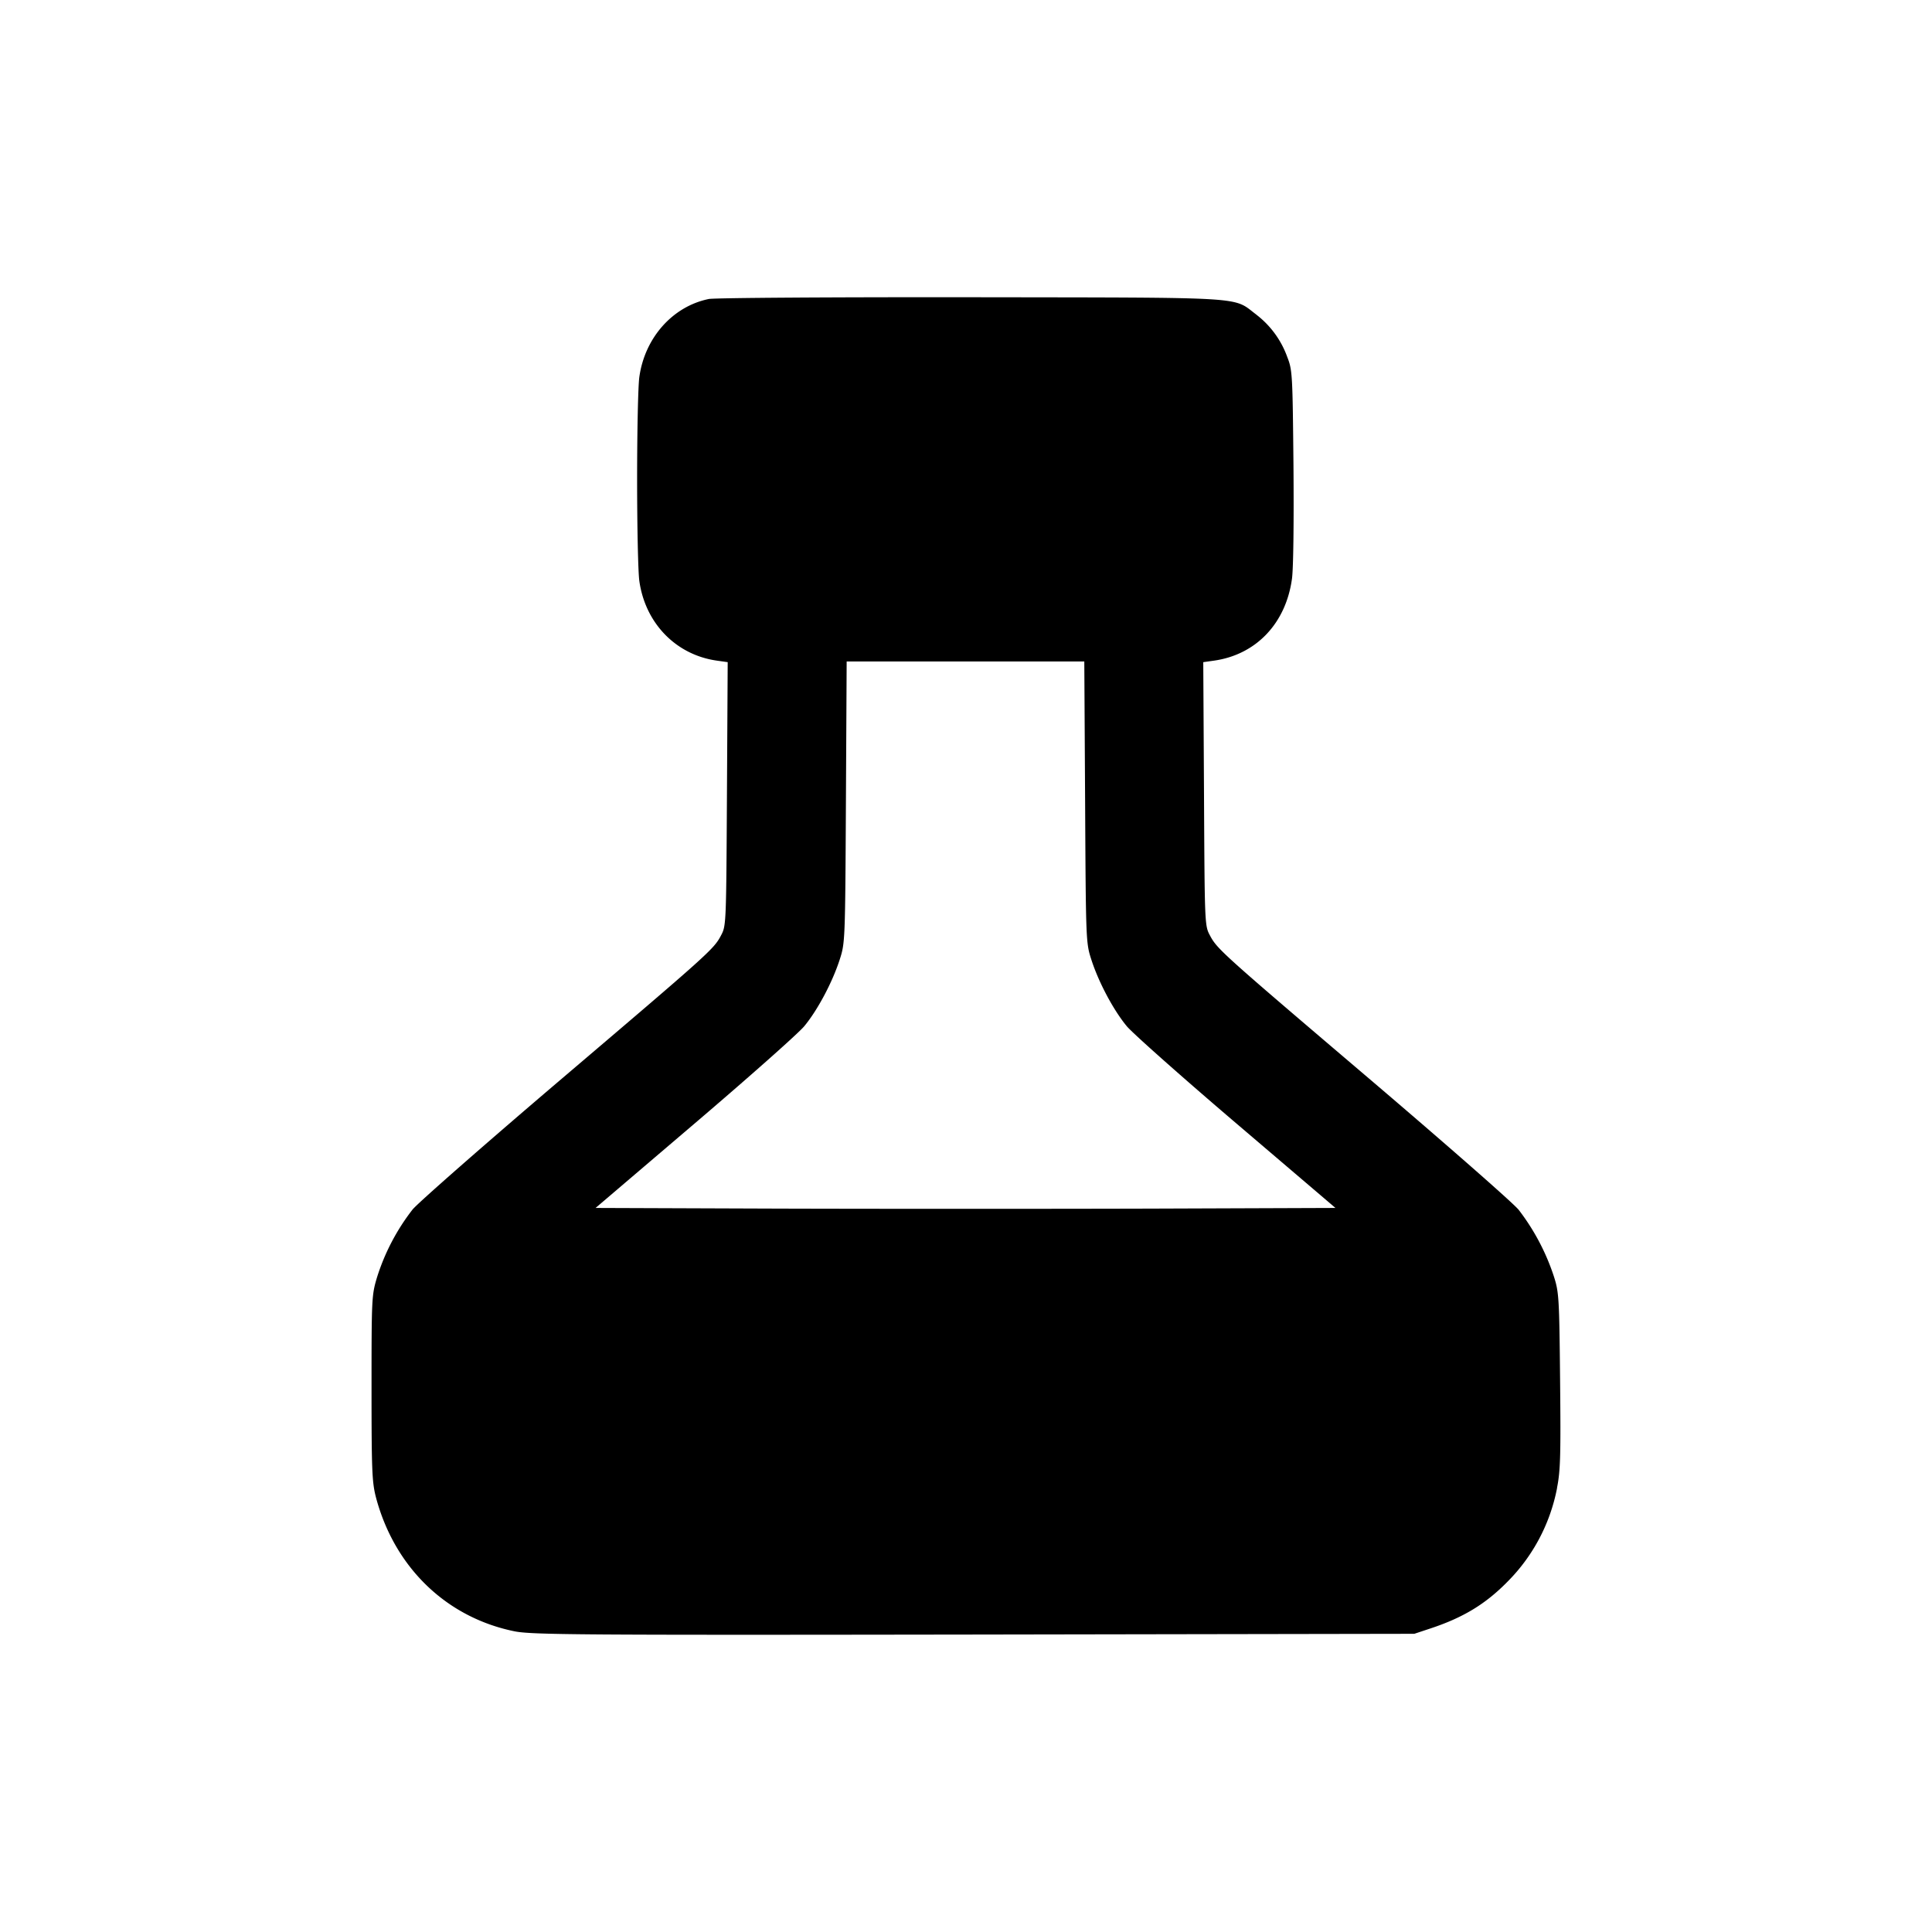 <svg xmlns="http://www.w3.org/2000/svg" width="26" height="26" fill="currentColor" class="sym sym-beaker-solid" viewBox="0 0 26 26">
  <path fill-rule="evenodd" d="M9.538 4.024c-.485.099-.86.52-.934 1.049-.017.115-.03.733-.03 1.373 0 .639.013 1.257.03 1.373.08.57.495.996 1.047 1.072l.142.02-.01 1.773c-.01 1.747-.01 1.774-.079 1.903-.098.187-.15.233-2.175 1.956-1.006.857-1.895 1.637-1.976 1.733a2.9 2.9 0 0 0-.479.913c-.072.24-.074.28-.074 1.49 0 1.122.007 1.268.06 1.474.25.94.946 1.613 1.862 1.8.23.047.852.052 6.184.044l5.927-.01.211-.07c.449-.148.75-.331 1.05-.638.33-.333.565-.765.659-1.247l.002-.016c.045-.228.05-.445.04-1.44-.011-1.115-.015-1.186-.085-1.403a3 3 0 0 0-.481-.903l.004.006c-.081-.096-.97-.876-1.976-1.733-2.024-1.723-2.077-1.77-2.175-1.956-.07-.13-.07-.157-.079-1.903l-.01-1.773.142-.02c.567-.079.97-.5 1.052-1.104.019-.143.026-.759.02-1.52-.012-1.233-.014-1.286-.084-1.464a1.25 1.25 0 0 0-.41-.564l-.003-.003c-.33-.247-.047-.23-3.837-.236-1.868-.002-3.46.008-3.537.024zm5.065 6.77c.01 1.875.011 1.895.084 2.121.1.31.3.683.478.897.081.096.745.686 1.477 1.31l1.33 1.134-2.49.009c-1.368.004-3.608.004-4.977 0l-2.49-.009 1.33-1.134c.732-.624 1.396-1.213 1.477-1.31.178-.214.378-.588.478-.897.073-.226.074-.246.084-2.12l.01-1.893h3.198z"/>
</svg>